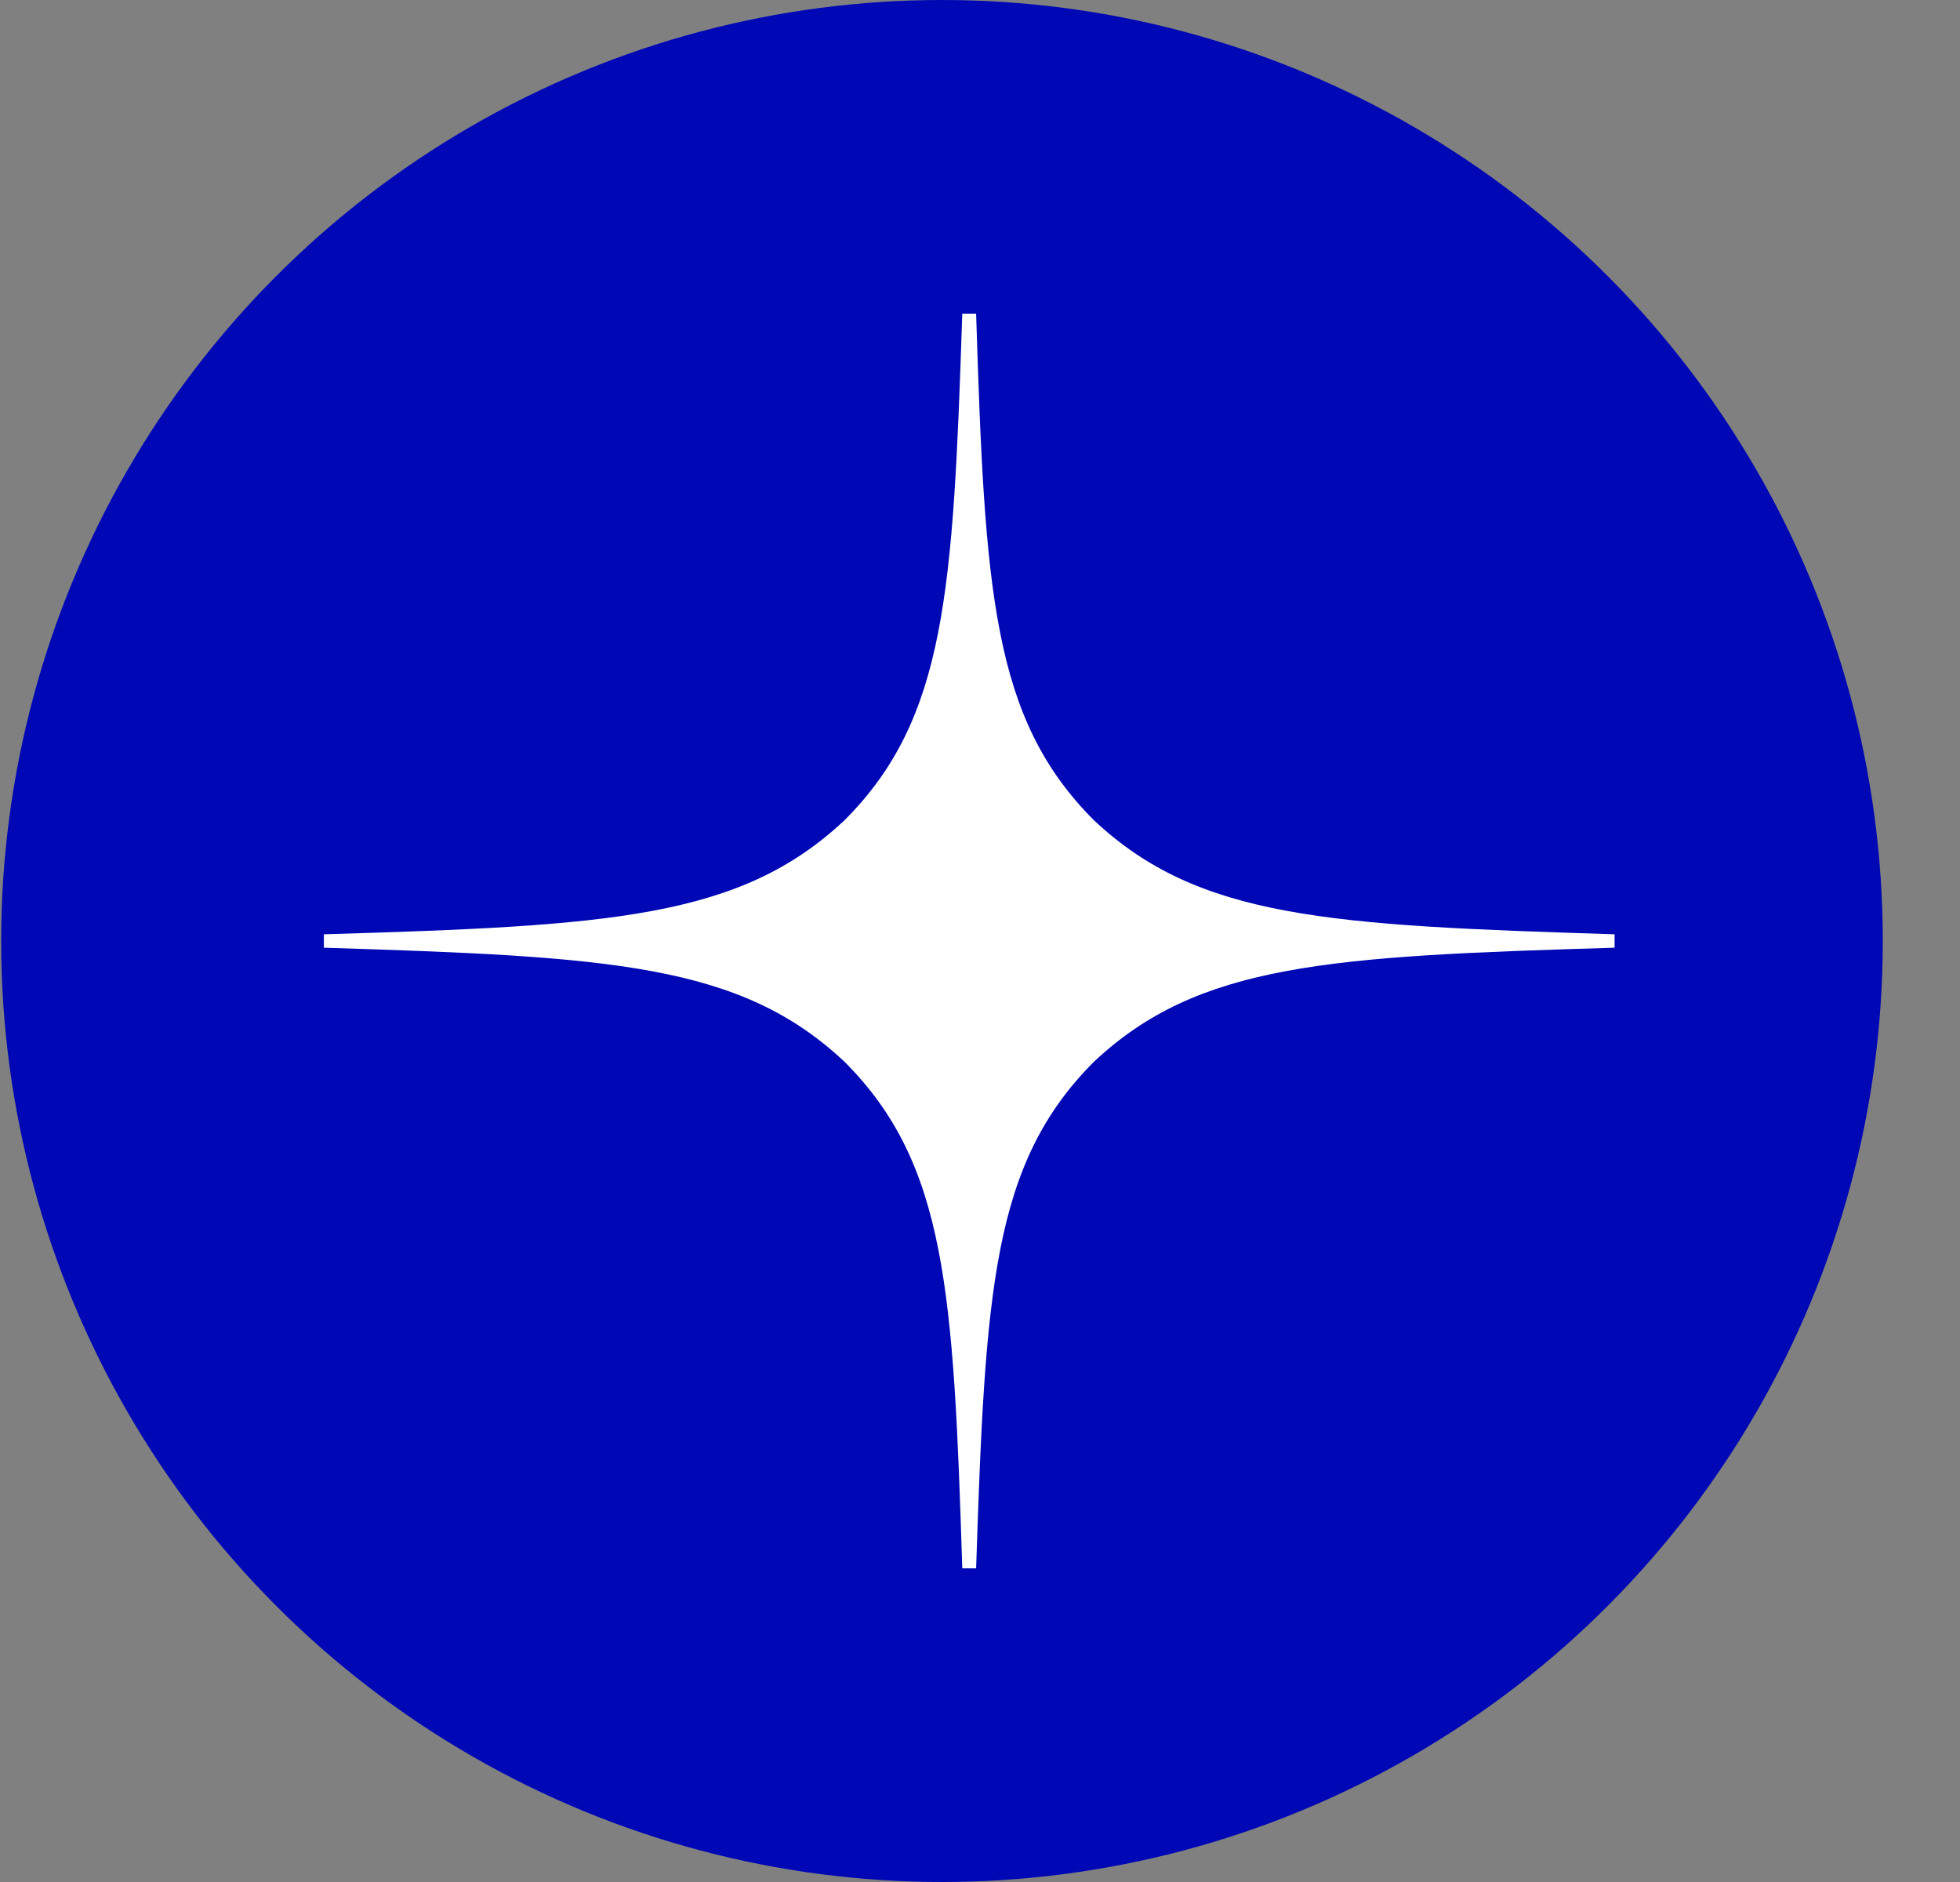<svg width="50" height="48" viewBox="0 0 50 48" fill="none" xmlns="http://www.w3.org/2000/svg">
<rect x="0" y="0" width="50" height="48" fill="#808080" stroke="none"/>
<g clip-path="url(#clip0_91_104)">
<circle cx="24.03" cy="24" r="24" fill="#0007B4"/>
<path d="M41.188 24.171V23.829C33.897 23.6 30.569 23.429 27.9 20.914C25.313 18.32 25.125 15.086 24.901 8H24.548C24.313 15.086 24.137 18.32 21.55 20.914C18.88 23.429 15.553 23.611 8.262 23.829V24.171C15.553 24.4 18.88 24.571 21.55 27.086C24.137 29.68 24.325 32.914 24.548 40H24.901C25.136 32.914 25.313 29.68 27.9 27.086C30.569 24.571 33.897 24.389 41.188 24.171Z" fill="white"/>
</g>
<defs>
<clipPath id="clip0_91_104">
<rect width="49.389" height="48" fill="white" transform="translate(0.03)"/>
</clipPath>
</defs>
</svg>
